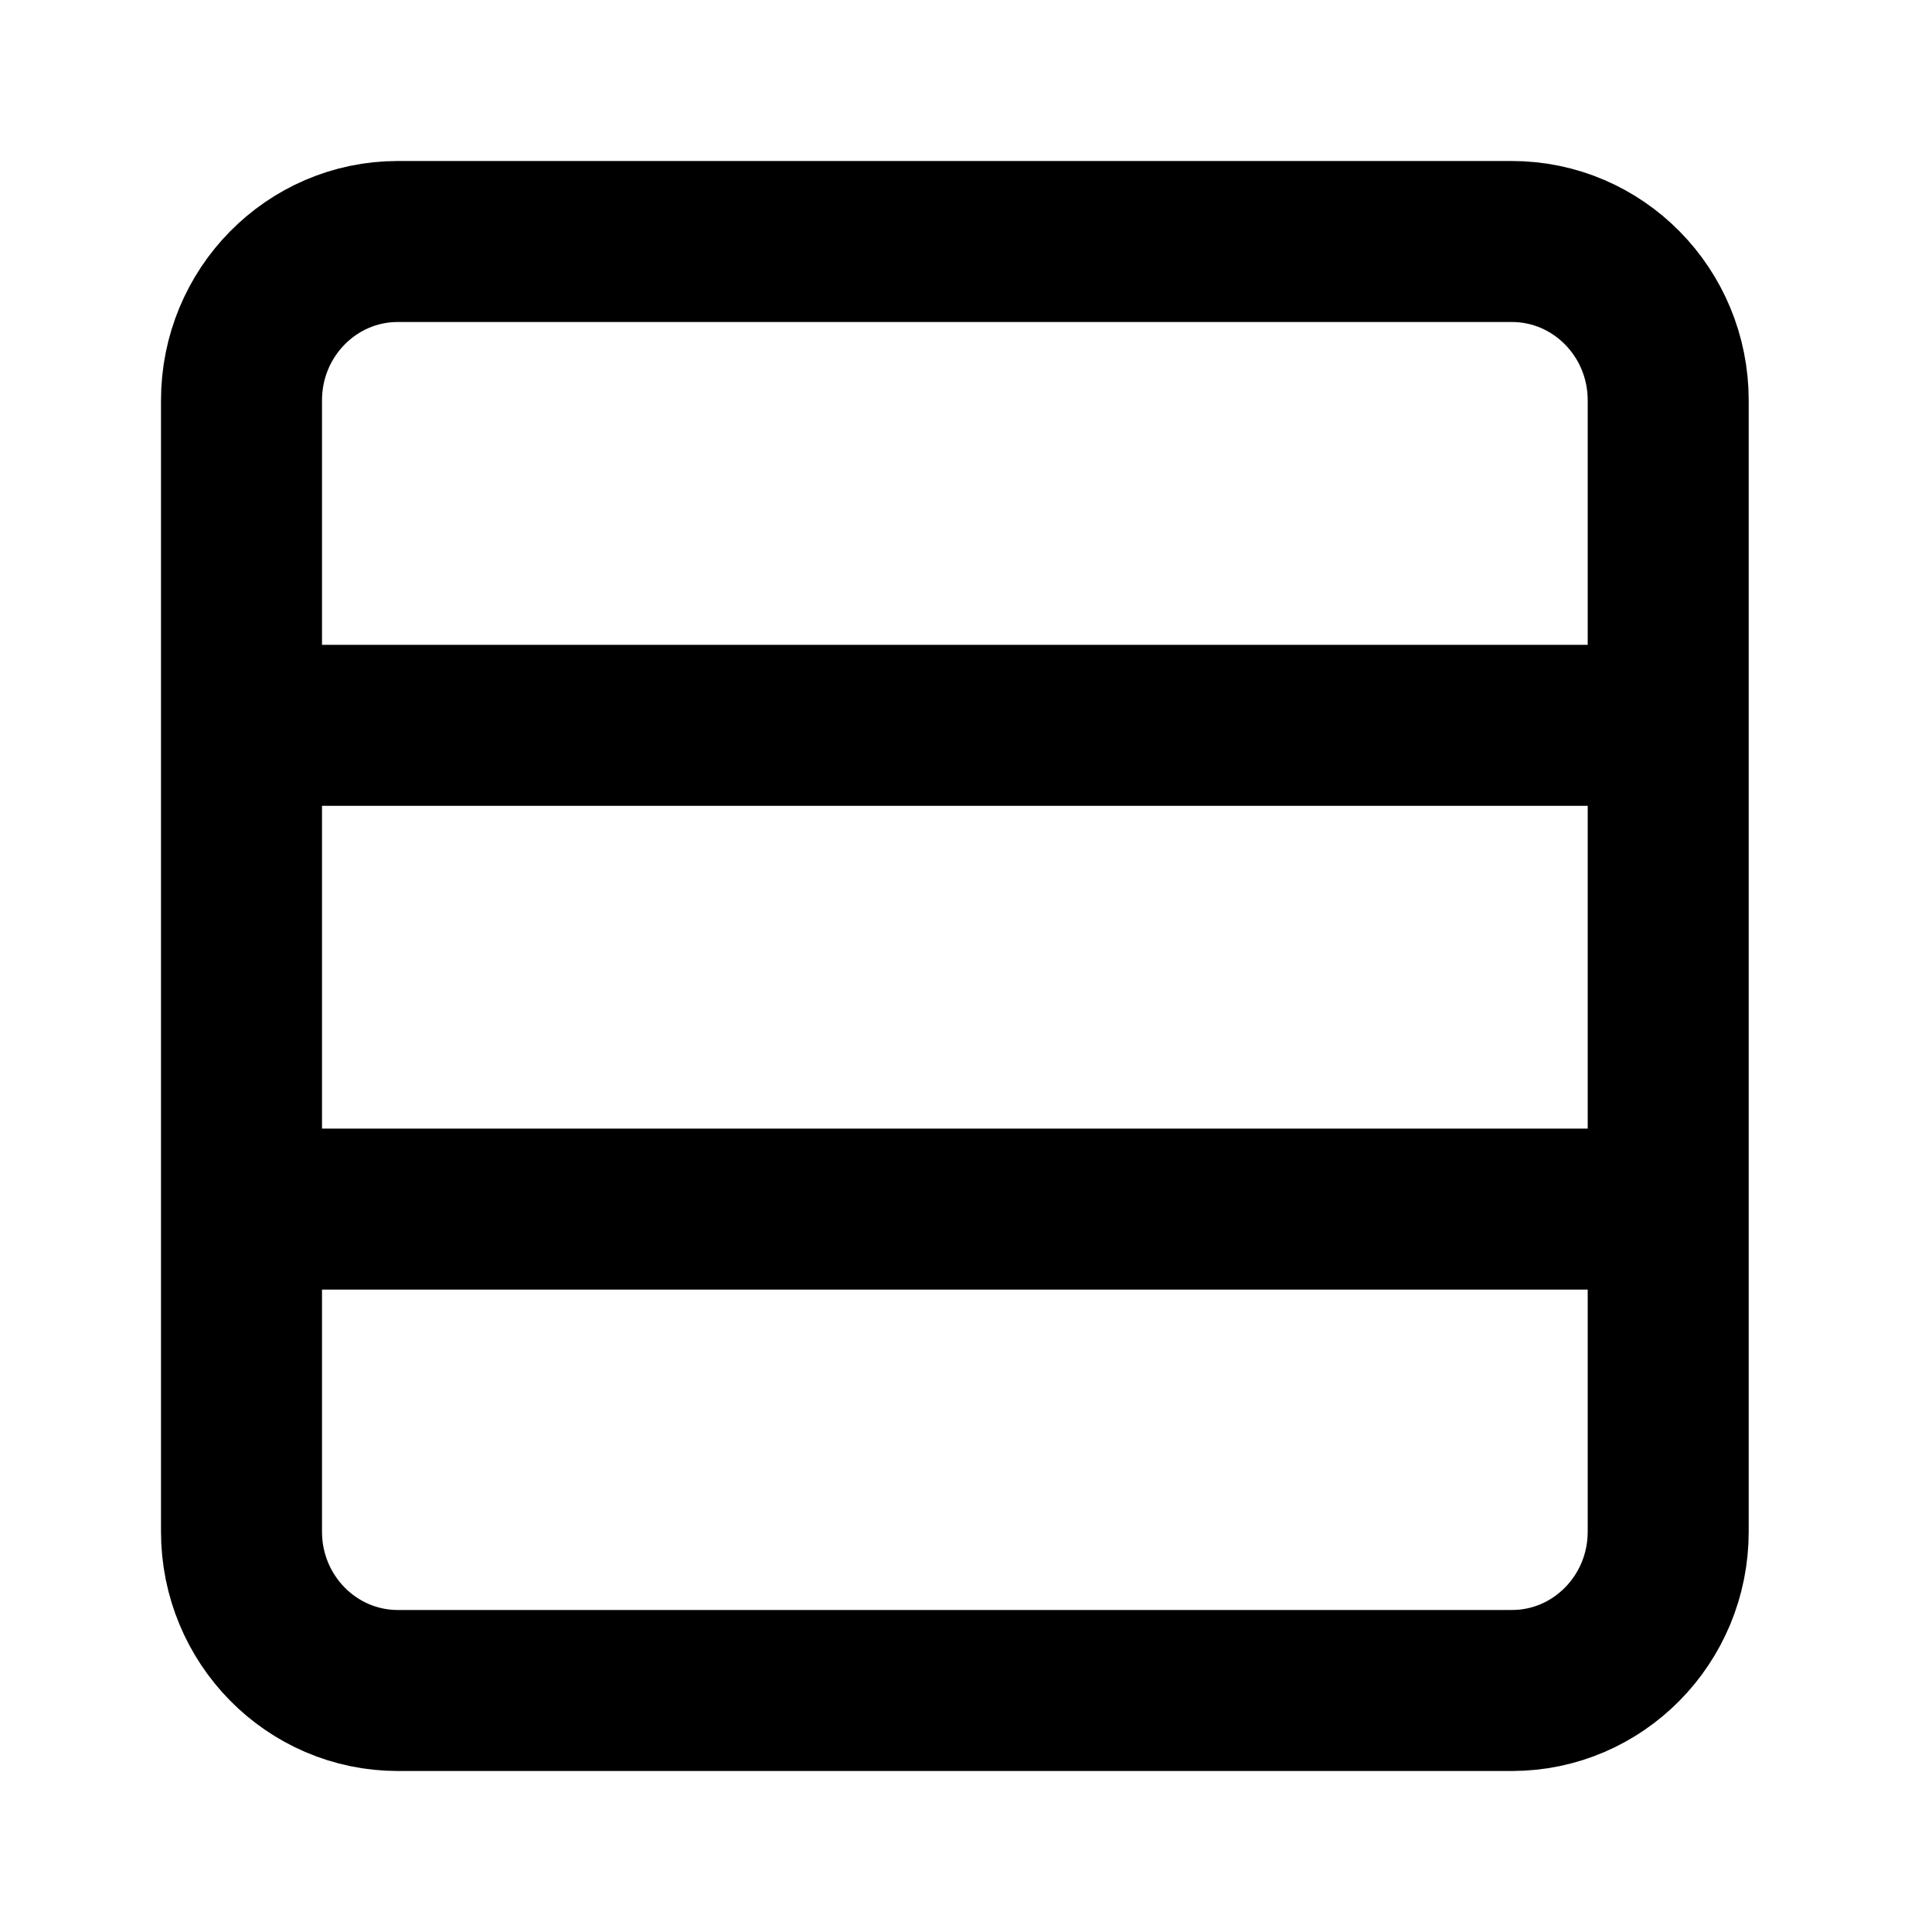<svg xmlns="http://www.w3.org/2000/svg" fill="none" viewBox="0 0 24 24">
  <path stroke="currentColor" stroke-width="2" d="M3.462 15.02H21M3.462 9.01H21M18.78 21H4.943C3.87 21 3 20.117 3 19.027V4.973C3 3.883 3.87 3 4.942 3H18.78c1.073 0 1.943.883 1.943 1.973v14.054c0 1.09-.87 1.973-1.942 1.973Z"/>
</svg>
